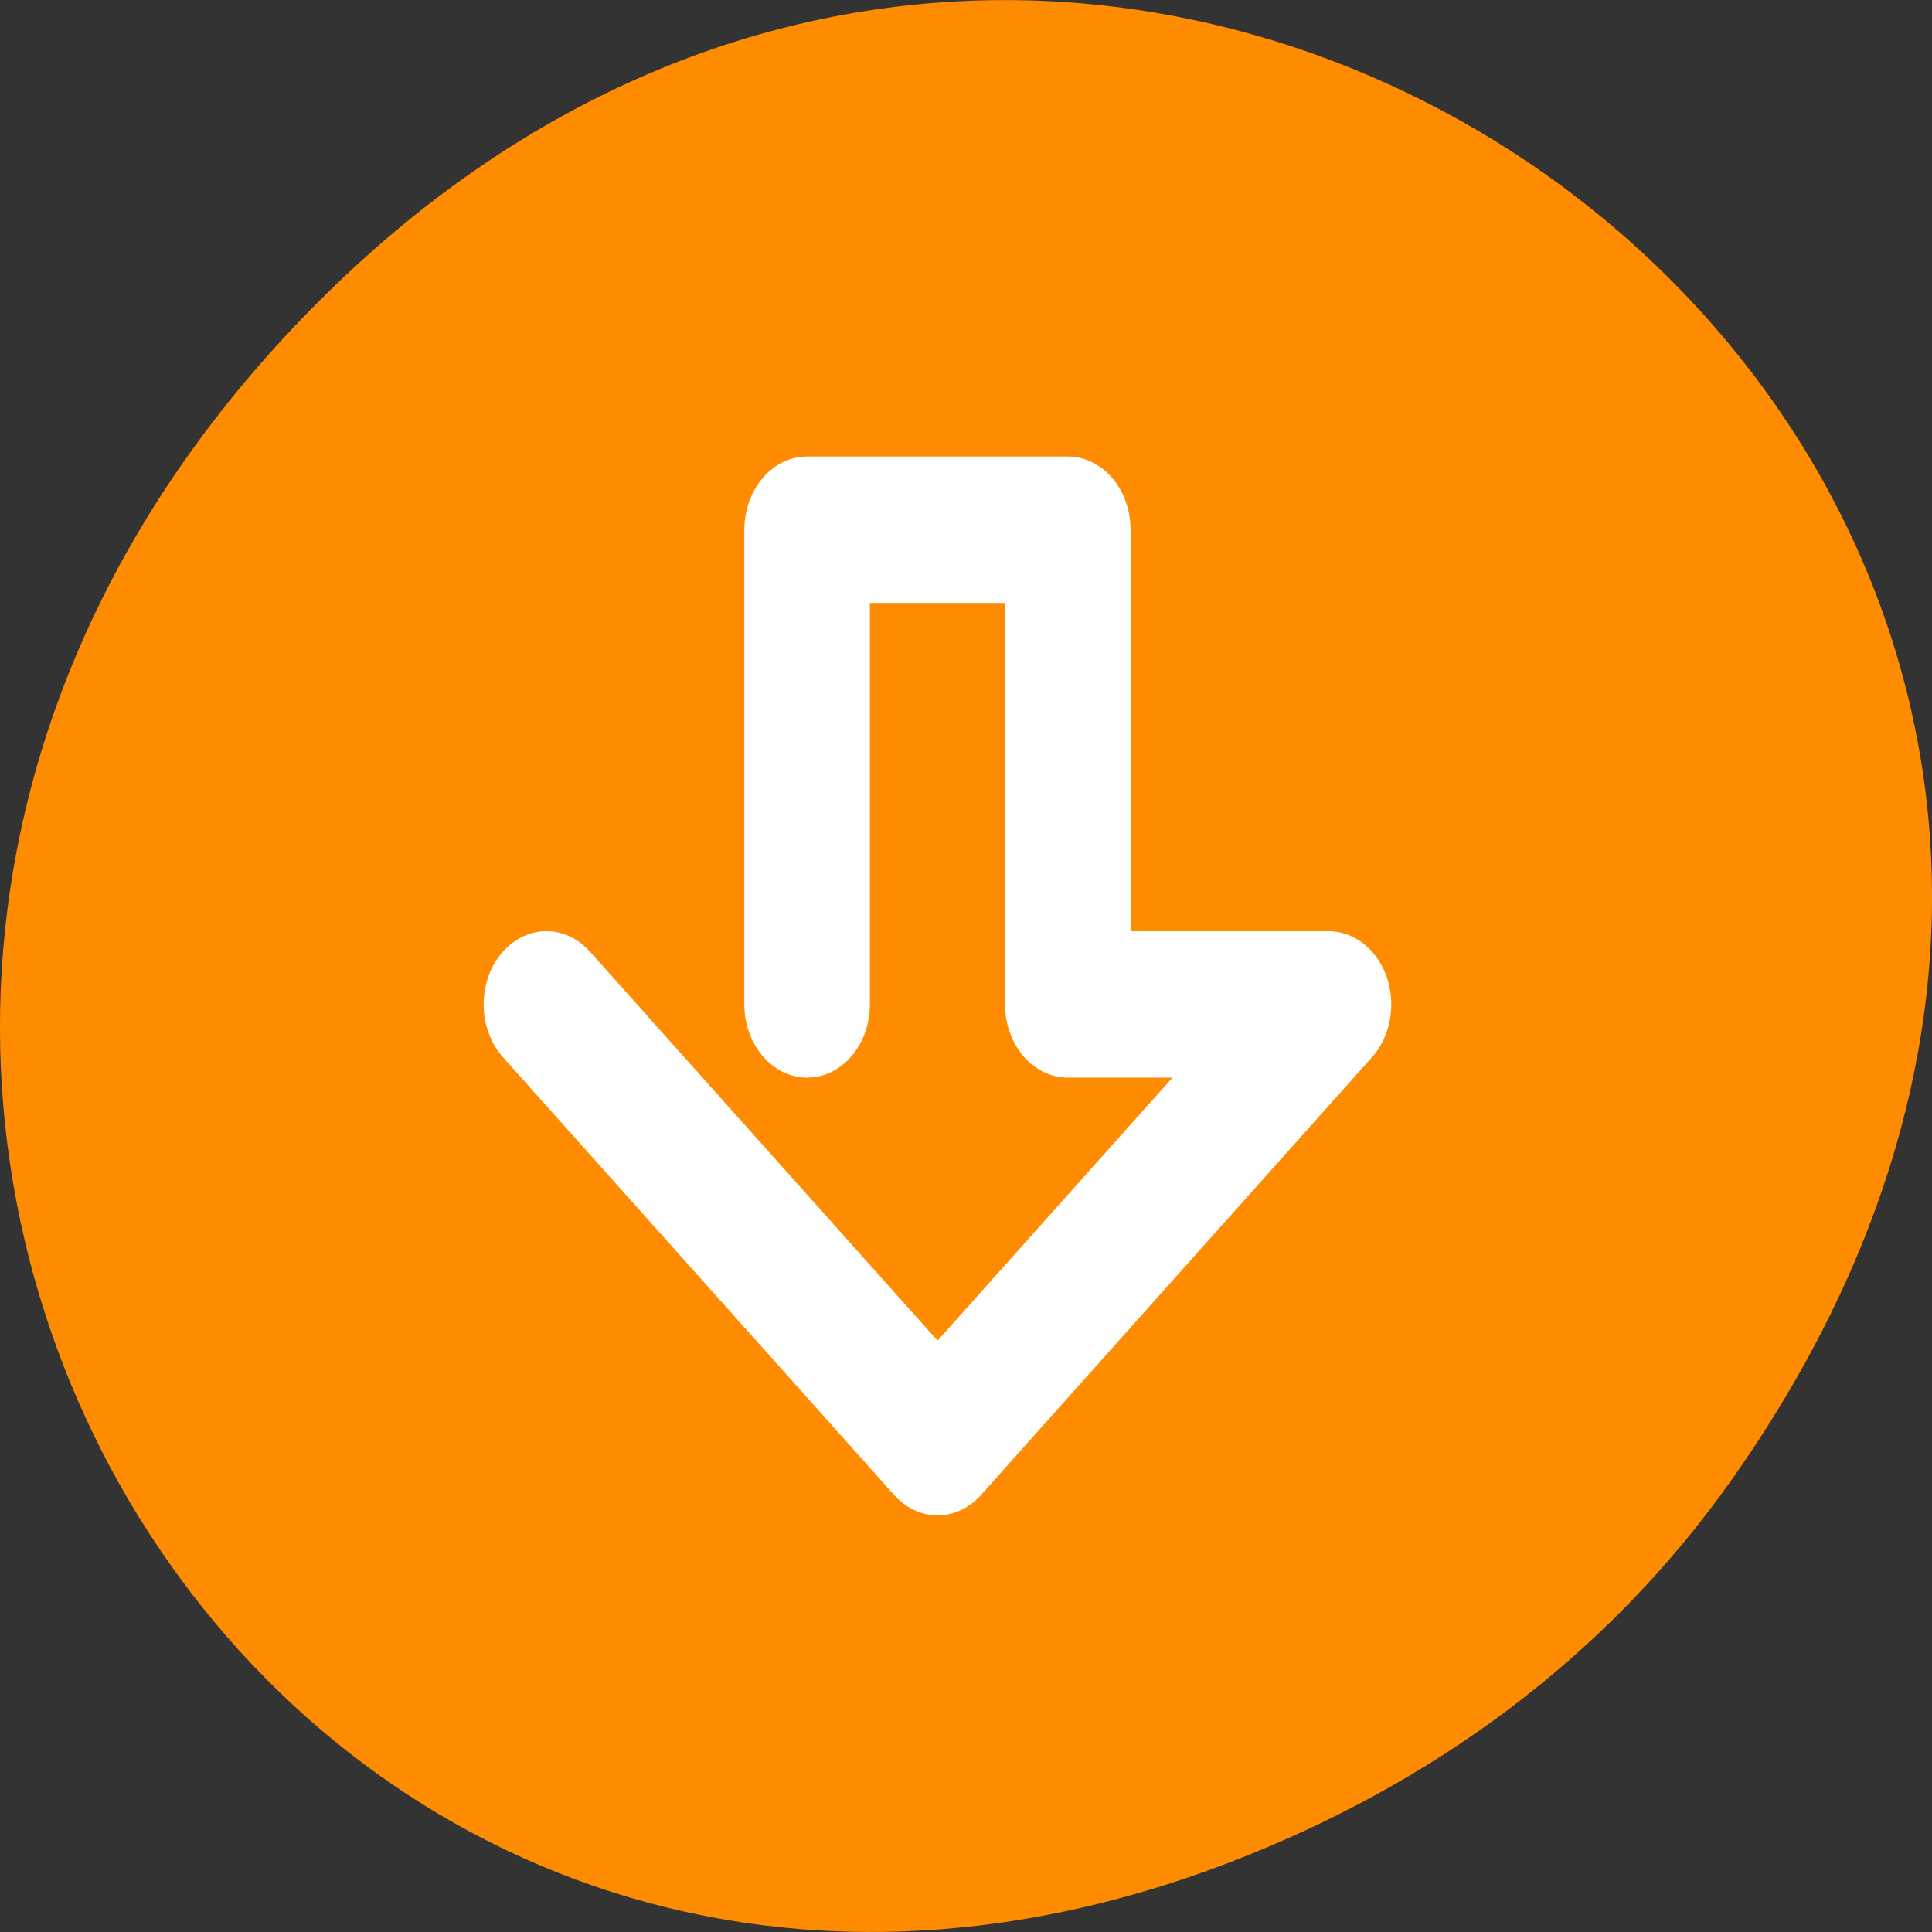 <svg xmlns="http://www.w3.org/2000/svg" viewBox="0 0 32 32"><rect x="0" y="0" width="32" height="32" fill="#333333" stroke="none"/><path d="m 28.703 24.48 c 11.508 -16.367 -9.742 -32.949 -23.297 -19.613 c -12.773 12.562 -0.934 32.082 14.961 25.98 c 3.316 -1.273 6.223 -3.363 8.336 -6.367" style="fill:#ff8c00"/><path d="m -0.908 31.363 l 33.743 32.365 l 33.723 -32.365 h -22.489 v -35.1 h -22.489 v 35.1" transform="matrix(0.192 0 0 0.224 9.225 9.611)" style="fill:none;stroke:#fff;stroke-linecap:round;stroke-linejoin:round;stroke-width:10.83"/></svg>
